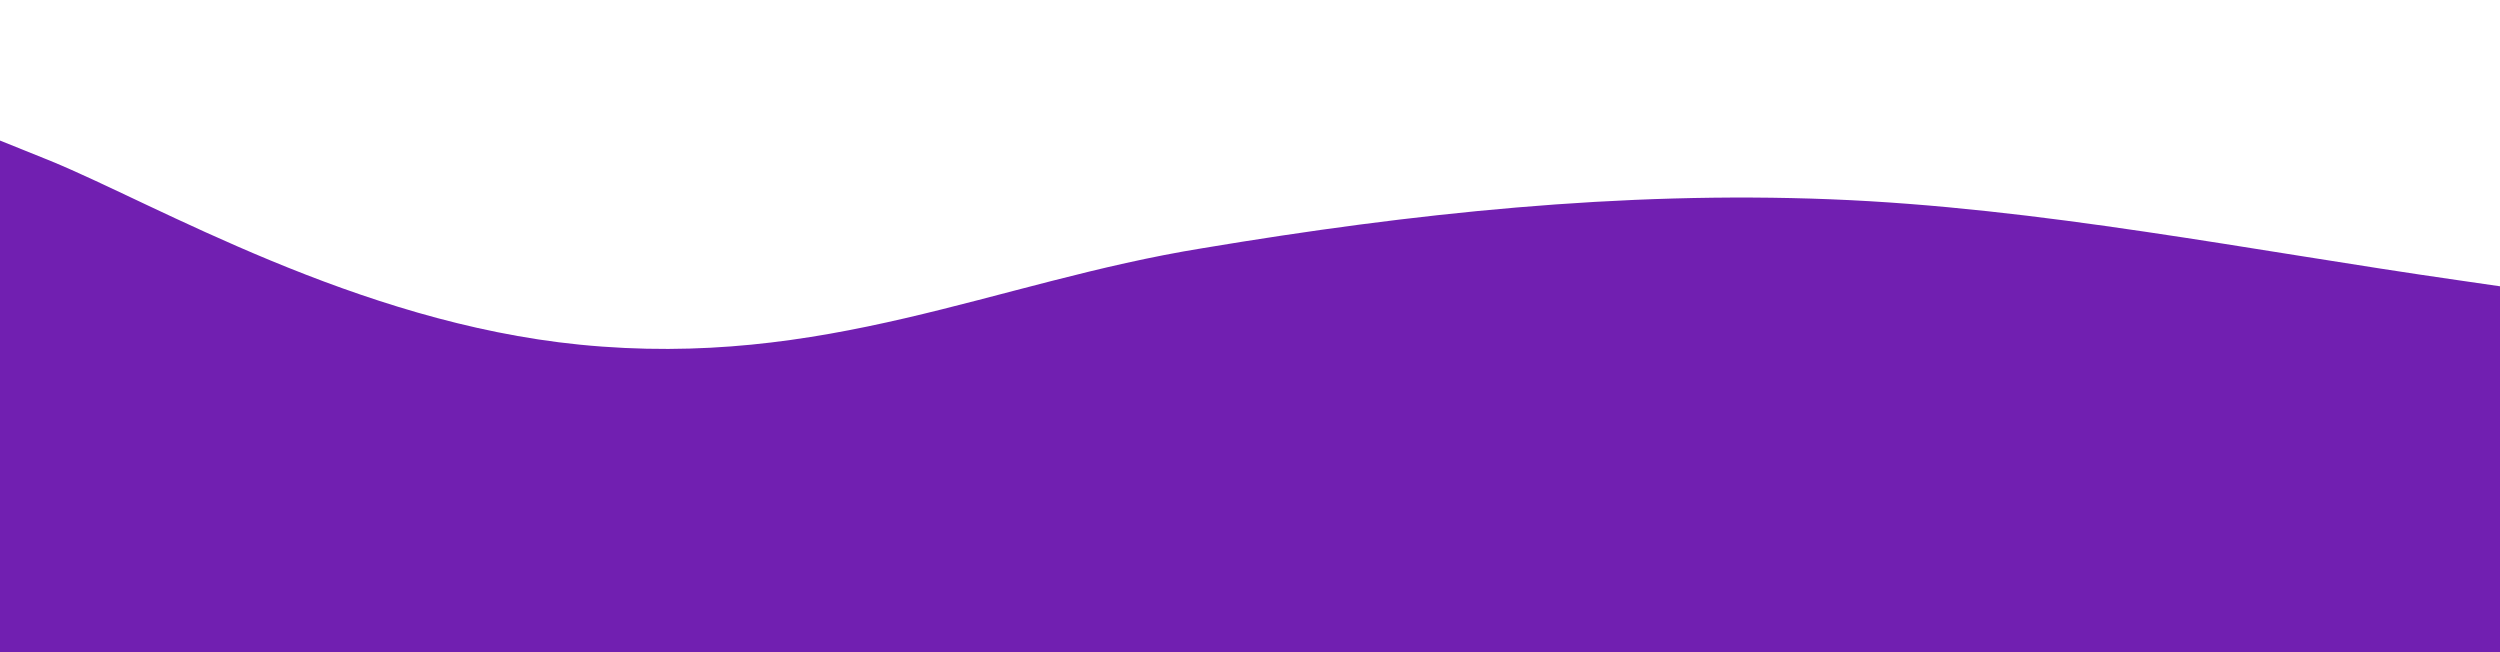<svg width="414" height="108" viewBox="0 0 414 108" fill="none" xmlns="http://www.w3.org/2000/svg">
<g clip-path="url(#clip0)">
<path d="M-9 19.649L8.397 26.657C25.795 33.799 59.047 53.384 95.98 57.073C136.66 61.136 164.582 46.683 199.2 41.093C233.816 35.302 268.452 31.629 303.132 33.001C337.812 34.372 372.544 41.46 407.256 46.43C441.97 51.601 476.666 54.654 494.015 56.416L511.364 58.043L511.845 111.846L494.513 112.001C477.18 112.156 442.515 112.466 407.849 112.776C373.184 113.086 338.519 113.396 303.853 113.706C269.188 114.016 234.523 114.326 199.858 114.636C165.192 114.946 130.527 115.256 95.862 115.566C61.197 115.876 26.531 116.186 9.199 116.341L-8.134 116.496L-9 19.649Z" fill="#711FB1"/>
</g>
<defs>
<clipPath id="clip0">
<rect width="520" height="107.612" fill="white" transform="translate(-46 4.649) rotate(-0.512)"/>
</clipPath>
</defs>
</svg>
